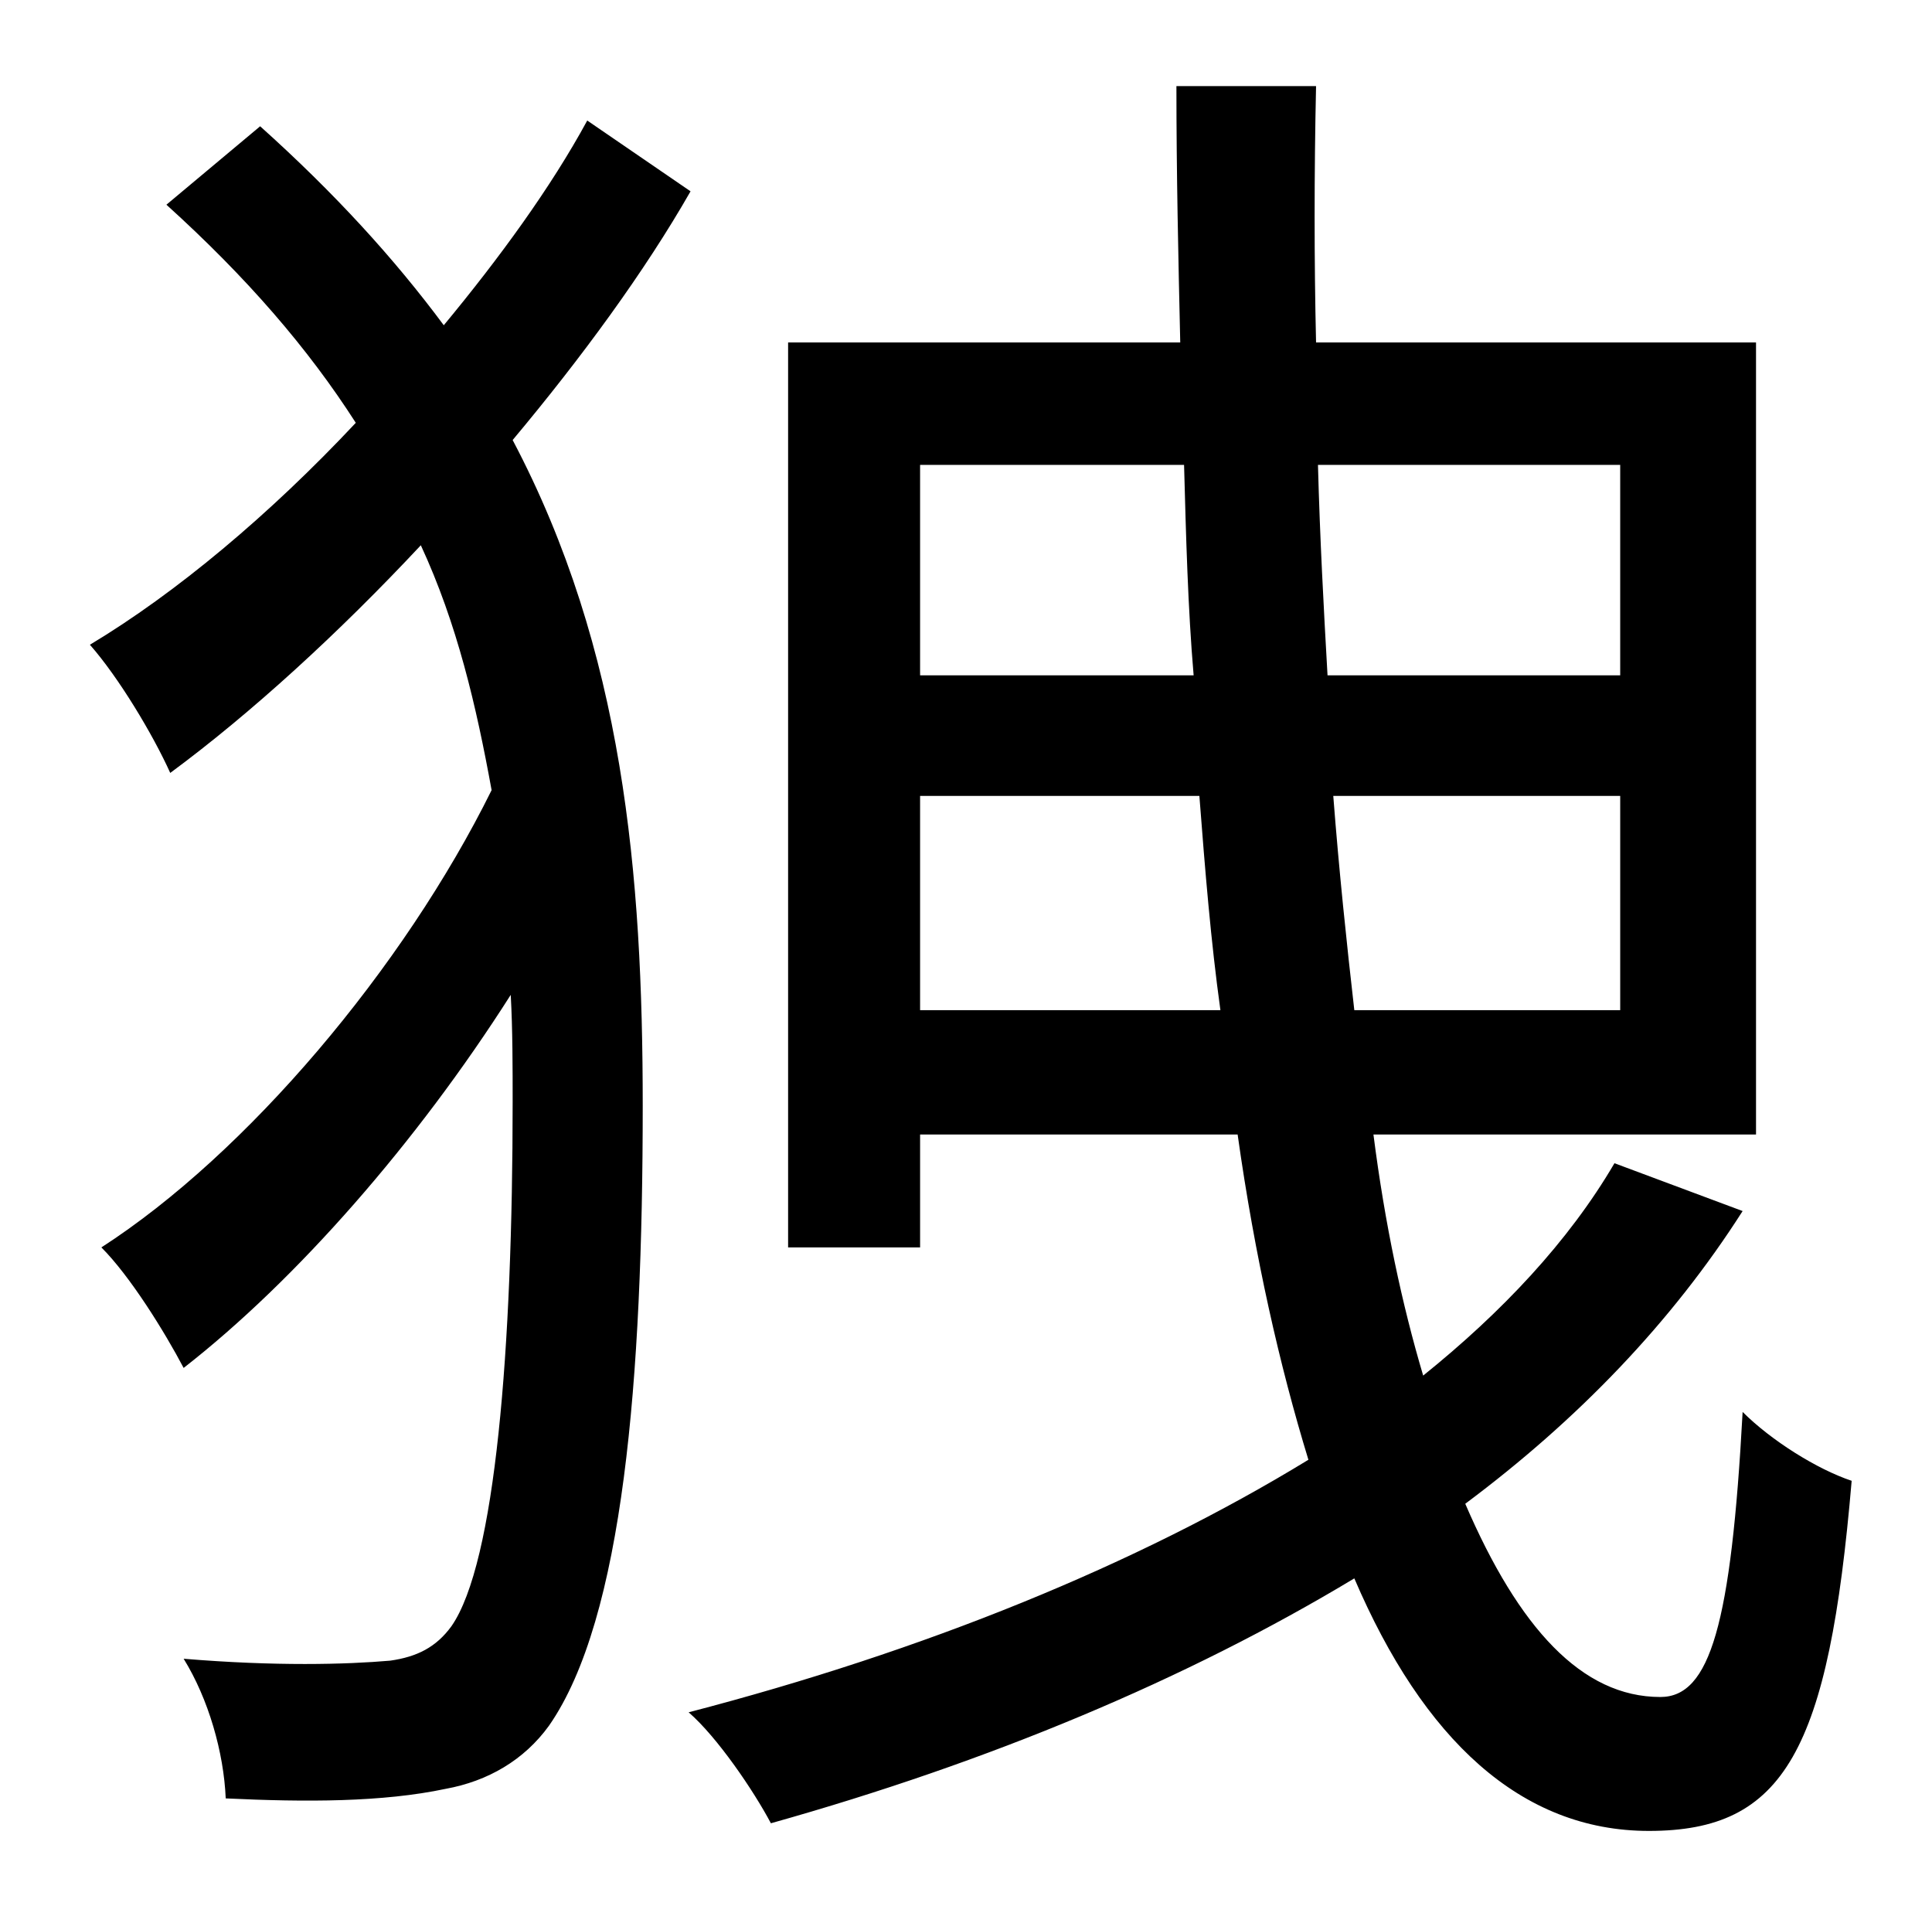 <?xml version="1.0" standalone="no"?>
<!DOCTYPE svg PUBLIC "-//W3C//DTD SVG 1.1//EN" "http://www.w3.org/Graphics/SVG/1.1/DTD/svg11.dtd" >
<svg xmlns="http://www.w3.org/2000/svg" xmlns:xlink="http://www.w3.org/1999/xlink" version="1.1" viewBox="-10 0 1010 1000">
   <path fill="currentColor"
d="M297 63l54 37c-24 42 -57 87 -93 130c58 110 68 227 68 348c0 142 -10 268 -49 324c-13 18 -32 29 -54 33c-33 7 -73 7 -115 5c-1 -24 -9 -52 -22 -73c48 4 85 3 108 1c14 -2 24 -7 32 -18c23 -33 32 -145 32 -274c0 -18 0 -38 -1 -56c-49 77 -112 149 -171 195
c-10 -19 -28 -48 -43 -63c76 -49 158 -146 204 -239c-8 -44 -18 -87 -37 -128c-43 46 -89 88 -131 119c-9 -20 -27 -50 -42 -67c45 -27 94 -68 139 -116c-25 -39 -57 -76 -99 -114l49 -41c39 35 70 69 96 104c29 -35 56 -72 75 -107zM471 528h157c-5 -36 -8 -73 -11 -112
h-146v112zM609 243h-138v110h143c-3 -35 -4 -73 -5 -110zM837 243h-158c1 38 3 75 5 110h153v-110zM698 528h139v-112h-150c3 39 7 77 11 112zM834 608l67 25c-37 58 -86 109 -145 153c28 65 61 101 102 101c26 0 37 -38 43 -149c15 15 39 30 57 36
c-12 141 -35 183 -106 183c-67 0 -118 -48 -154 -132c-88 53 -191 96 -305 128c-9 -17 -28 -45 -43 -58c123 -32 234 -77 324 -132c-15 -49 -28 -106 -37 -170h-166v59h-69v-473h205c-1 -44 -2 -88 -2 -134h73c-1 46 -1 91 0 134h230v414h-200c6 47 15 89 26 126
c41 -33 76 -70 100 -111z" />
</svg>
